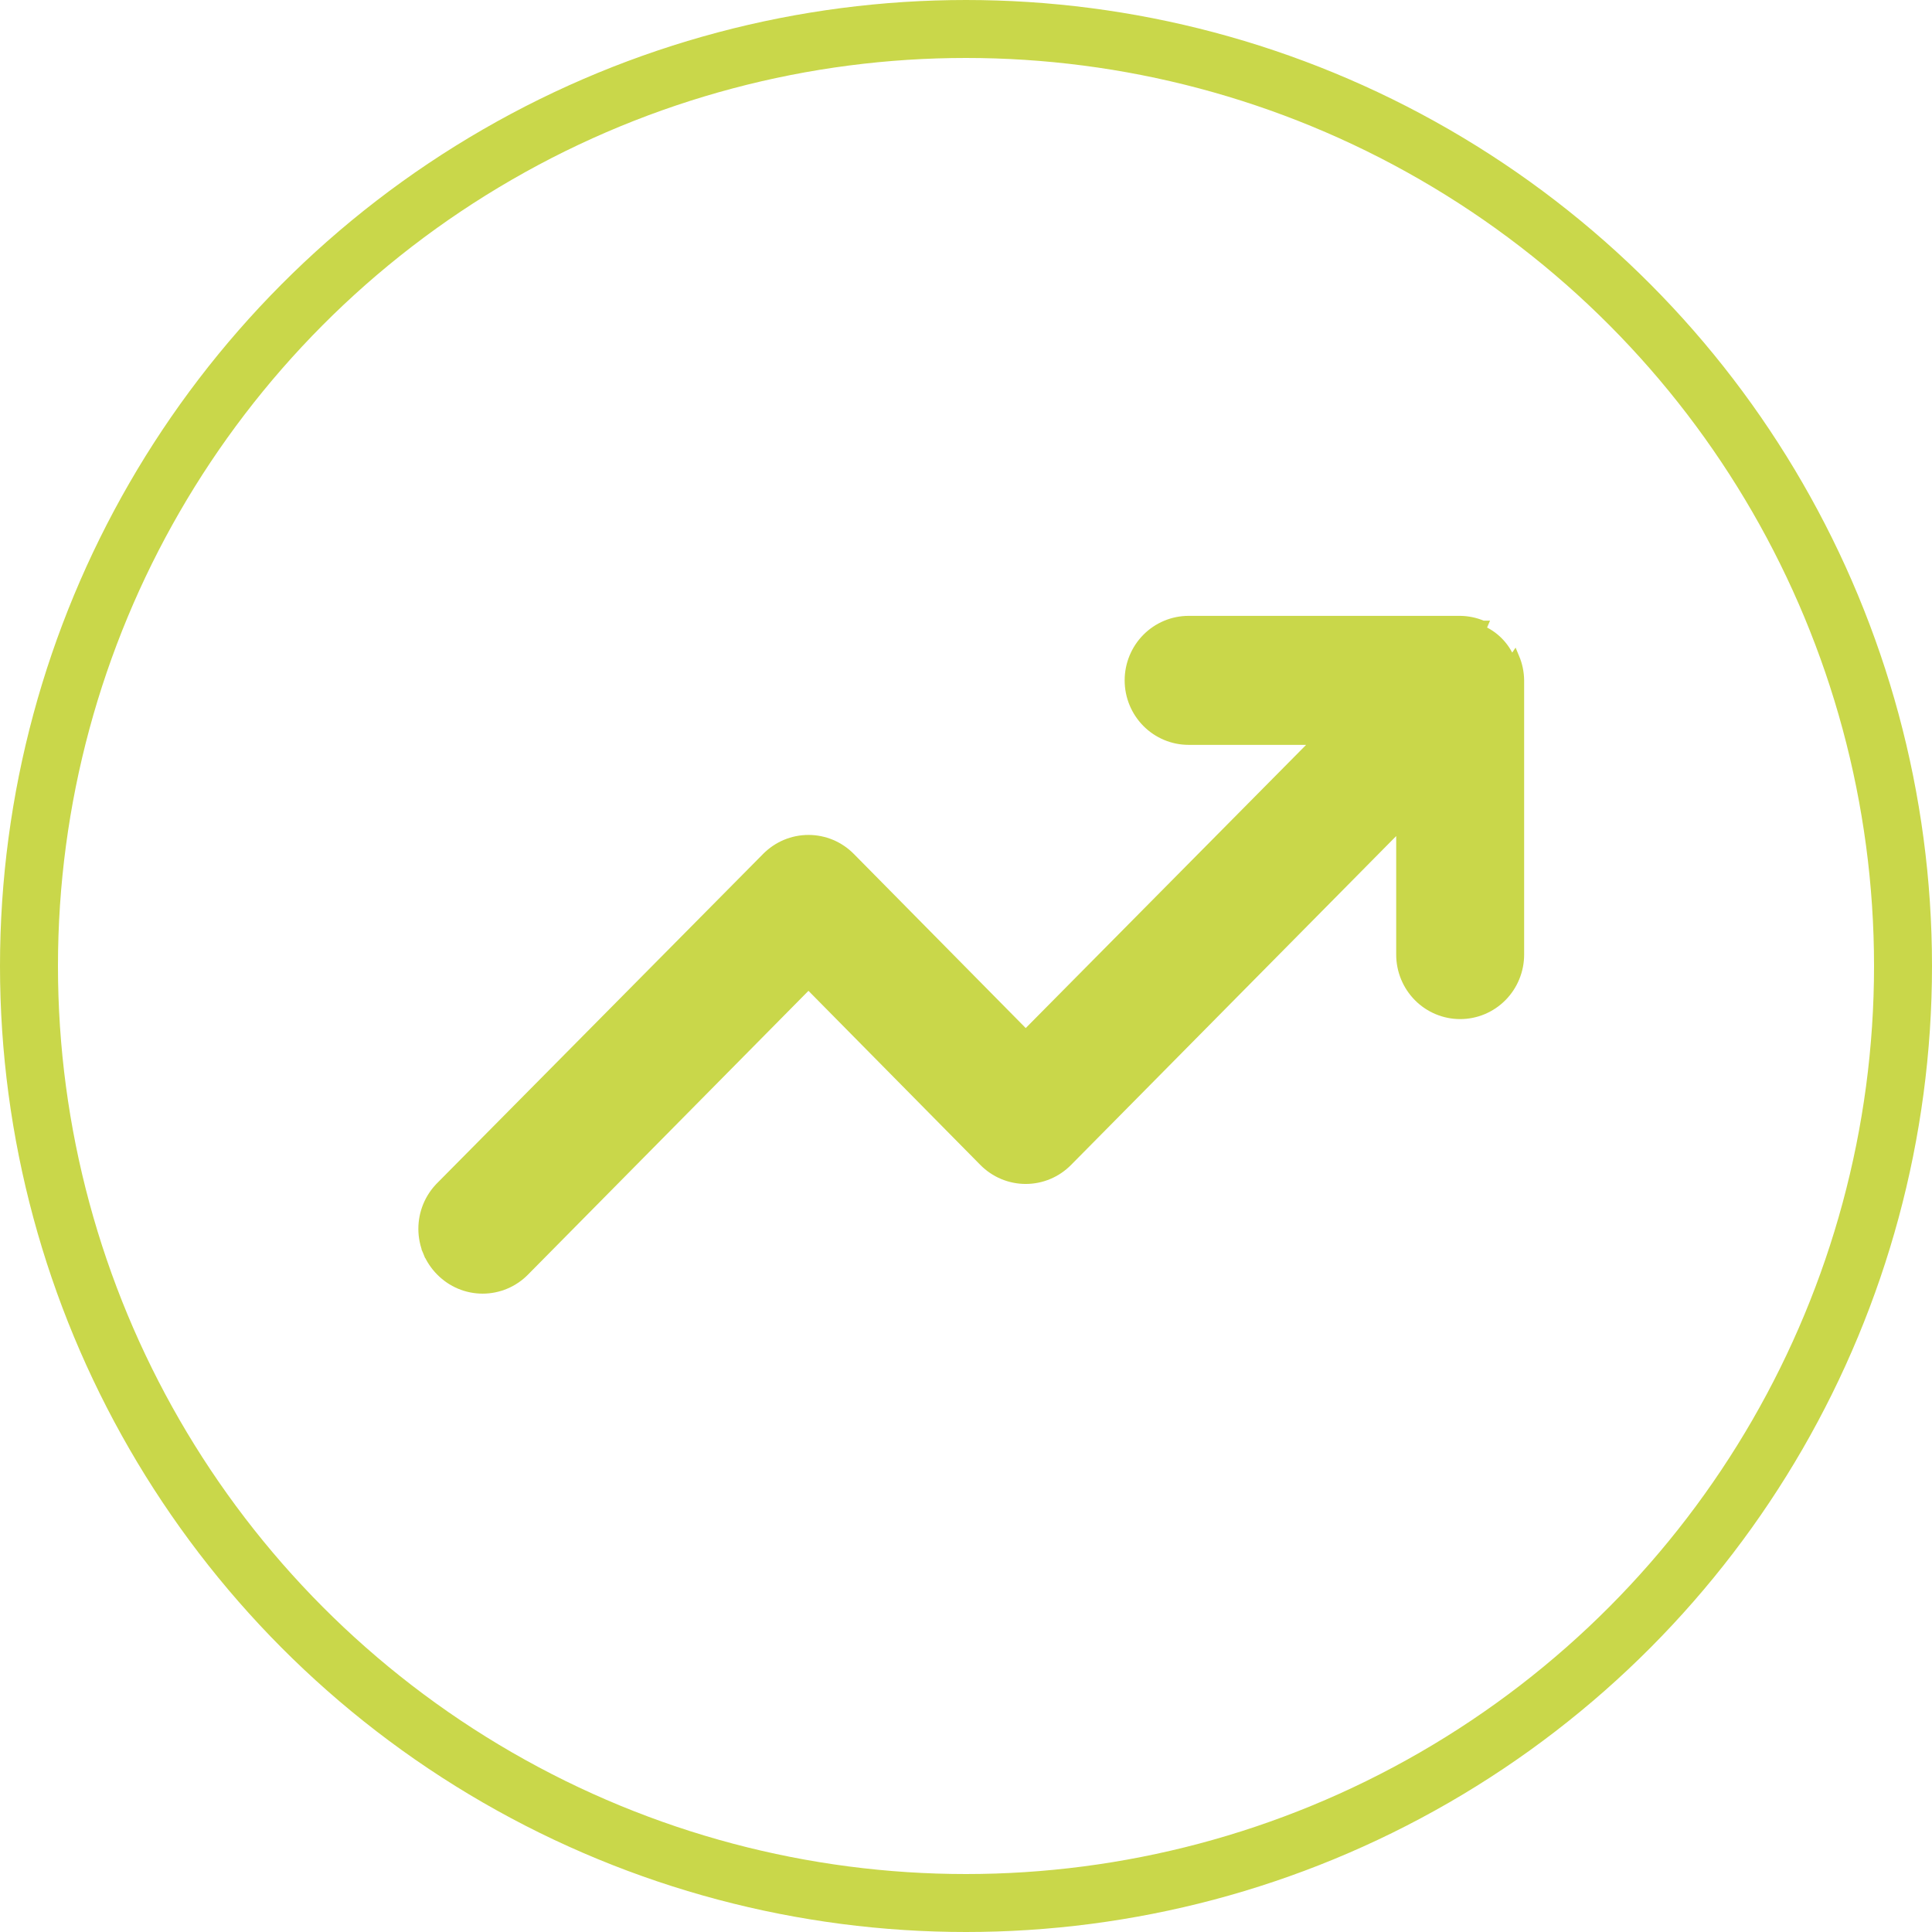 <svg width="100" height="100" viewBox="0 0 100 100" fill="none" xmlns="http://www.w3.org/2000/svg">
<circle cx="50" cy="50" r="48.5" stroke="#C9D74A" stroke-width="3"/>
<path d="M72.517 42.666L55.264 60.117C55.264 60.117 55.264 60.117 55.264 60.117C54.98 60.406 54.642 60.636 54.268 60.793C53.895 60.95 53.495 61.031 53.09 61.031C52.686 61.031 52.286 60.95 51.912 60.793C51.539 60.636 51.201 60.406 50.916 60.117L41.846 50.929L27.155 65.794C26.871 66.084 26.532 66.314 26.159 66.471C25.786 66.628 25.385 66.709 24.981 66.709C24.577 66.709 24.176 66.628 23.803 66.471C23.43 66.314 23.092 66.084 22.807 65.795C22.521 65.508 22.294 65.166 22.139 64.791L22.37 64.695L22.139 64.791C21.984 64.414 21.904 64.011 21.904 63.604C21.904 63.196 21.984 62.793 22.139 62.416C22.294 62.04 22.521 61.699 22.808 61.412C22.808 61.412 22.808 61.411 22.808 61.411L39.672 44.38C39.673 44.38 39.673 44.38 39.673 44.38C39.957 44.09 40.296 43.861 40.669 43.703C41.042 43.547 41.442 43.466 41.847 43.466C42.251 43.466 42.651 43.547 43.025 43.703C43.398 43.861 43.736 44.09 44.021 44.38L53.091 53.568L68.204 38.304H61.523C60.711 38.304 59.932 37.978 59.358 37.399C58.784 36.819 58.462 36.034 58.462 35.216C58.462 34.397 58.784 33.612 59.358 33.032C59.932 32.453 60.711 32.127 61.523 32.127H75.578H75.581V32.127C75.981 32.132 76.376 32.216 76.744 32.374C76.744 32.374 76.745 32.374 76.745 32.374L76.646 32.604C77.333 32.892 77.879 33.443 78.164 34.137L72.517 42.666ZM72.517 42.666V49.41C72.517 50.228 72.839 51.013 73.413 51.593C73.986 52.172 74.765 52.498 75.578 52.498C76.391 52.498 77.169 52.172 77.743 51.593C78.317 51.013 78.639 50.228 78.639 49.41L78.639 35.216L78.639 35.213C78.634 34.81 78.551 34.412 78.395 34.041L72.517 42.666Z" fill="#C9D74A" stroke="#C9D74A" stroke-width="0.5"/>
</svg>

